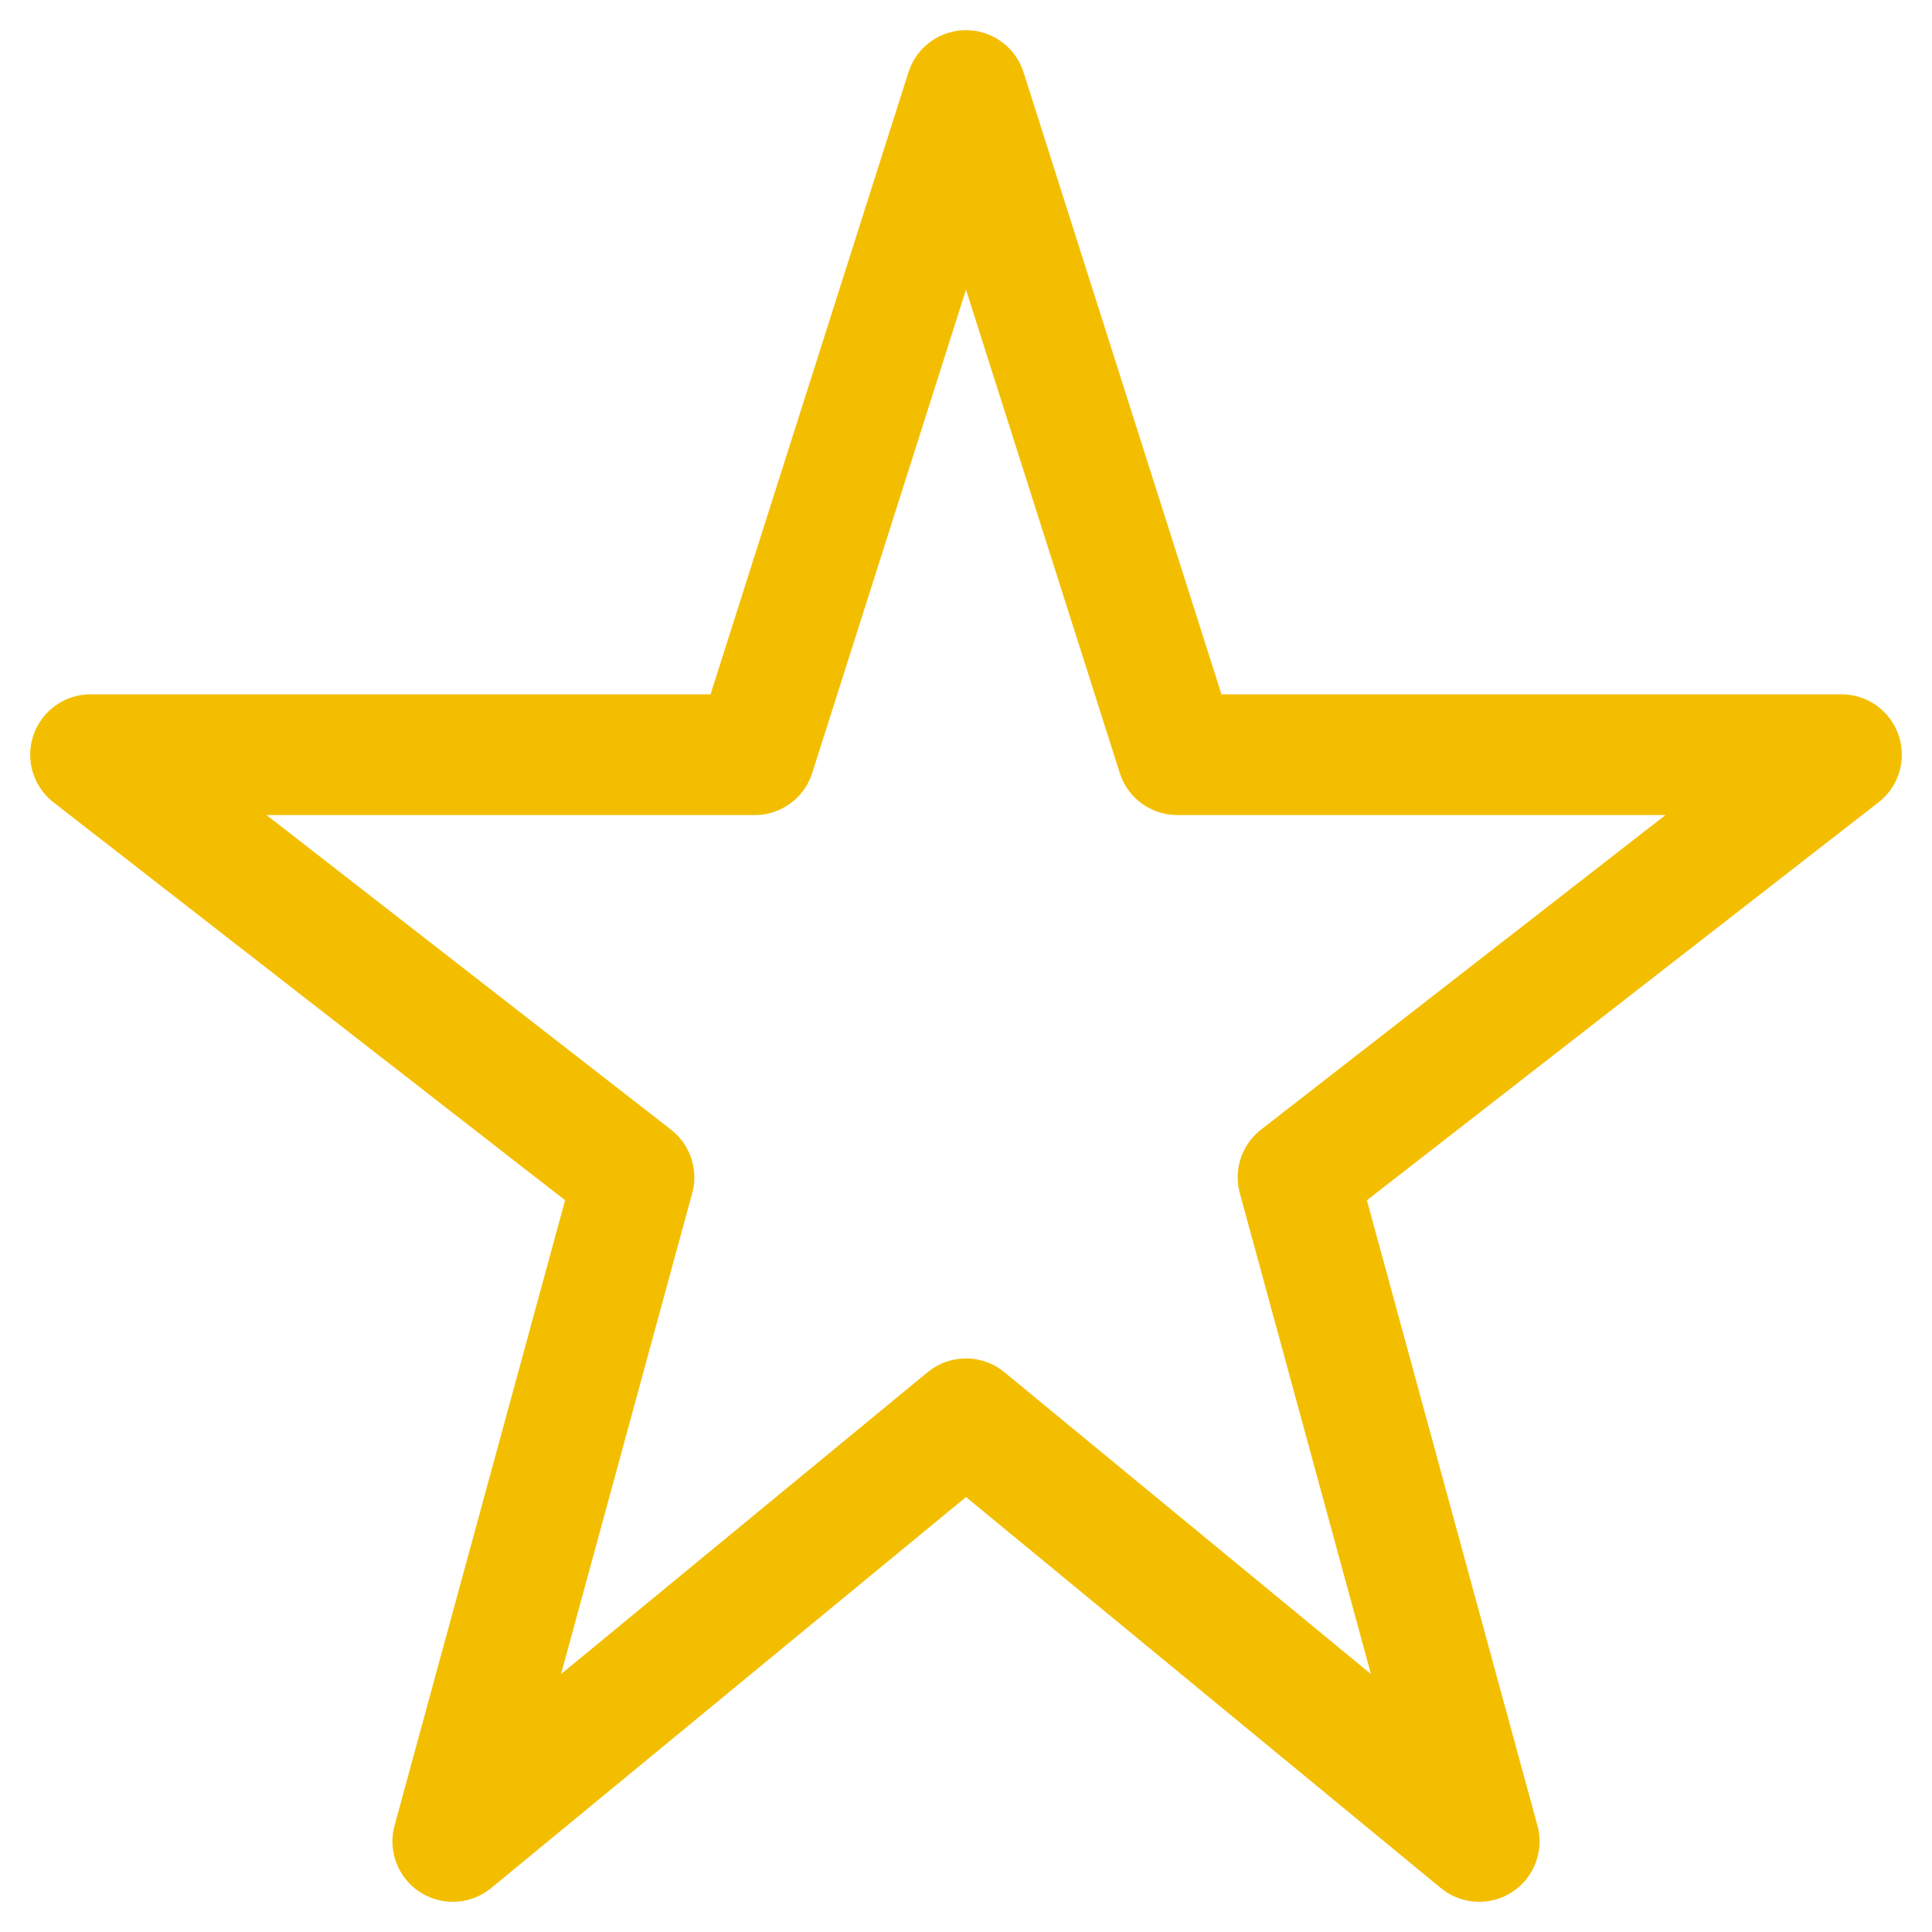 <svg width="16" height="16" viewBox="0 0 16 16" fill="none" xmlns="http://www.w3.org/2000/svg">
<path d="M8 0.75L9.75 6.25H15.25L10.75 9.75L12.25 15.25L8 11.75L3.75 15.25L5.25 9.75L0.75 6.25H6.25L8 0.75Z" stroke="#F3BE00" stroke-linecap="round" stroke-linejoin="round"/>
</svg>
